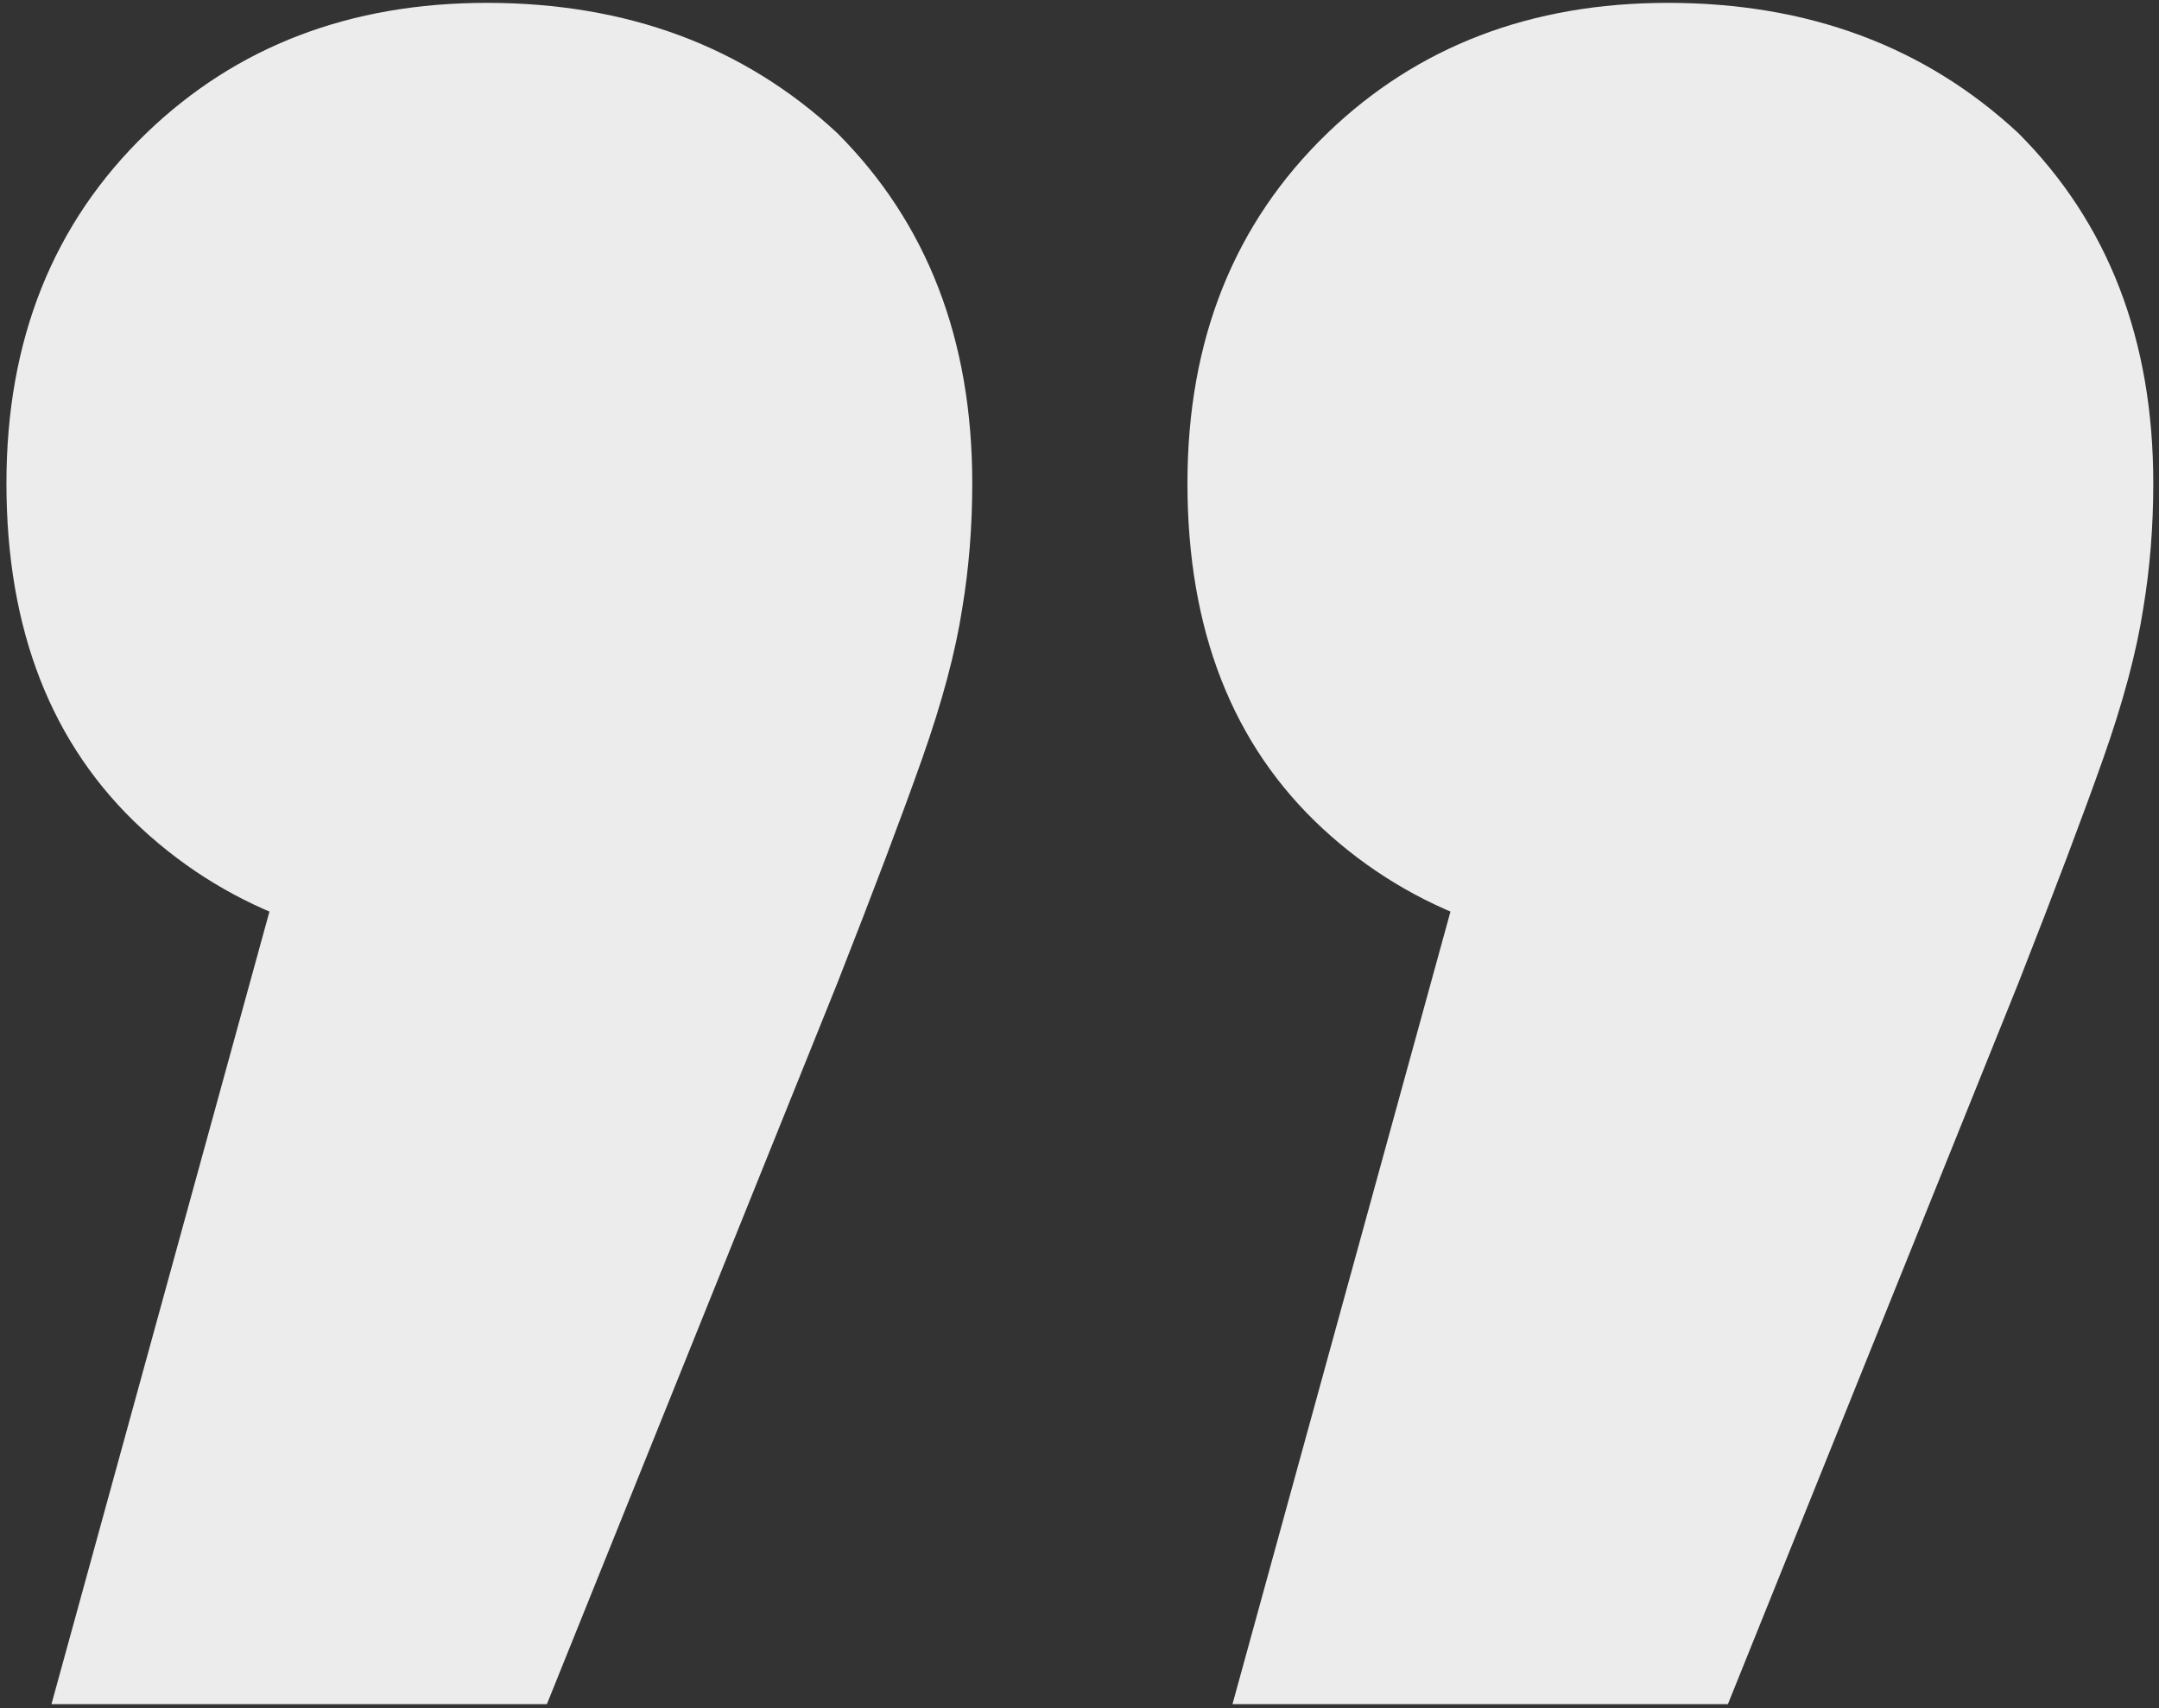 <svg width="302" height="239" fill="none" xmlns="http://www.w3.org/2000/svg"><rect width="100%" height="100%" fill="#333333" stroke="none"/><path d="M172.4 238.4l46.2-168 15.4 63c-20.067 0-36.4-5.833-49-17.5-12.6-11.667-18.9-27.767-18.9-48.3 0-20.067 6.533-36.4 19.6-49C198.3 6.467 214.167.4 233.3.4c19.6 0 35.933 6.067 49 18.2 12.6 12.6 18.9 28.933 18.9 49 0 6.067-.467 11.9-1.4 17.5-.933 6.067-2.8 13.067-5.6 21s-6.767 18.433-11.9 31.5l-40.6 100.8h-69.3zm-165.2 0l46.2-168 15.4 63c-20.067 0-36.4-5.833-49-17.5C7.2 104.233.9 88.133.9 67.6c0-20.067 6.533-36.4 19.6-49C33.1 6.467 48.967.4 68.1.4c19.6 0 35.933 6.067 49 18.2 12.6 12.6 18.9 28.933 18.9 49 0 6.067-.467 11.9-1.4 17.5-.933 6.067-2.8 13.067-5.6 21s-6.767 18.433-11.9 31.5L76.5 238.4H7.2z" fill="#ECECEC"/></svg>